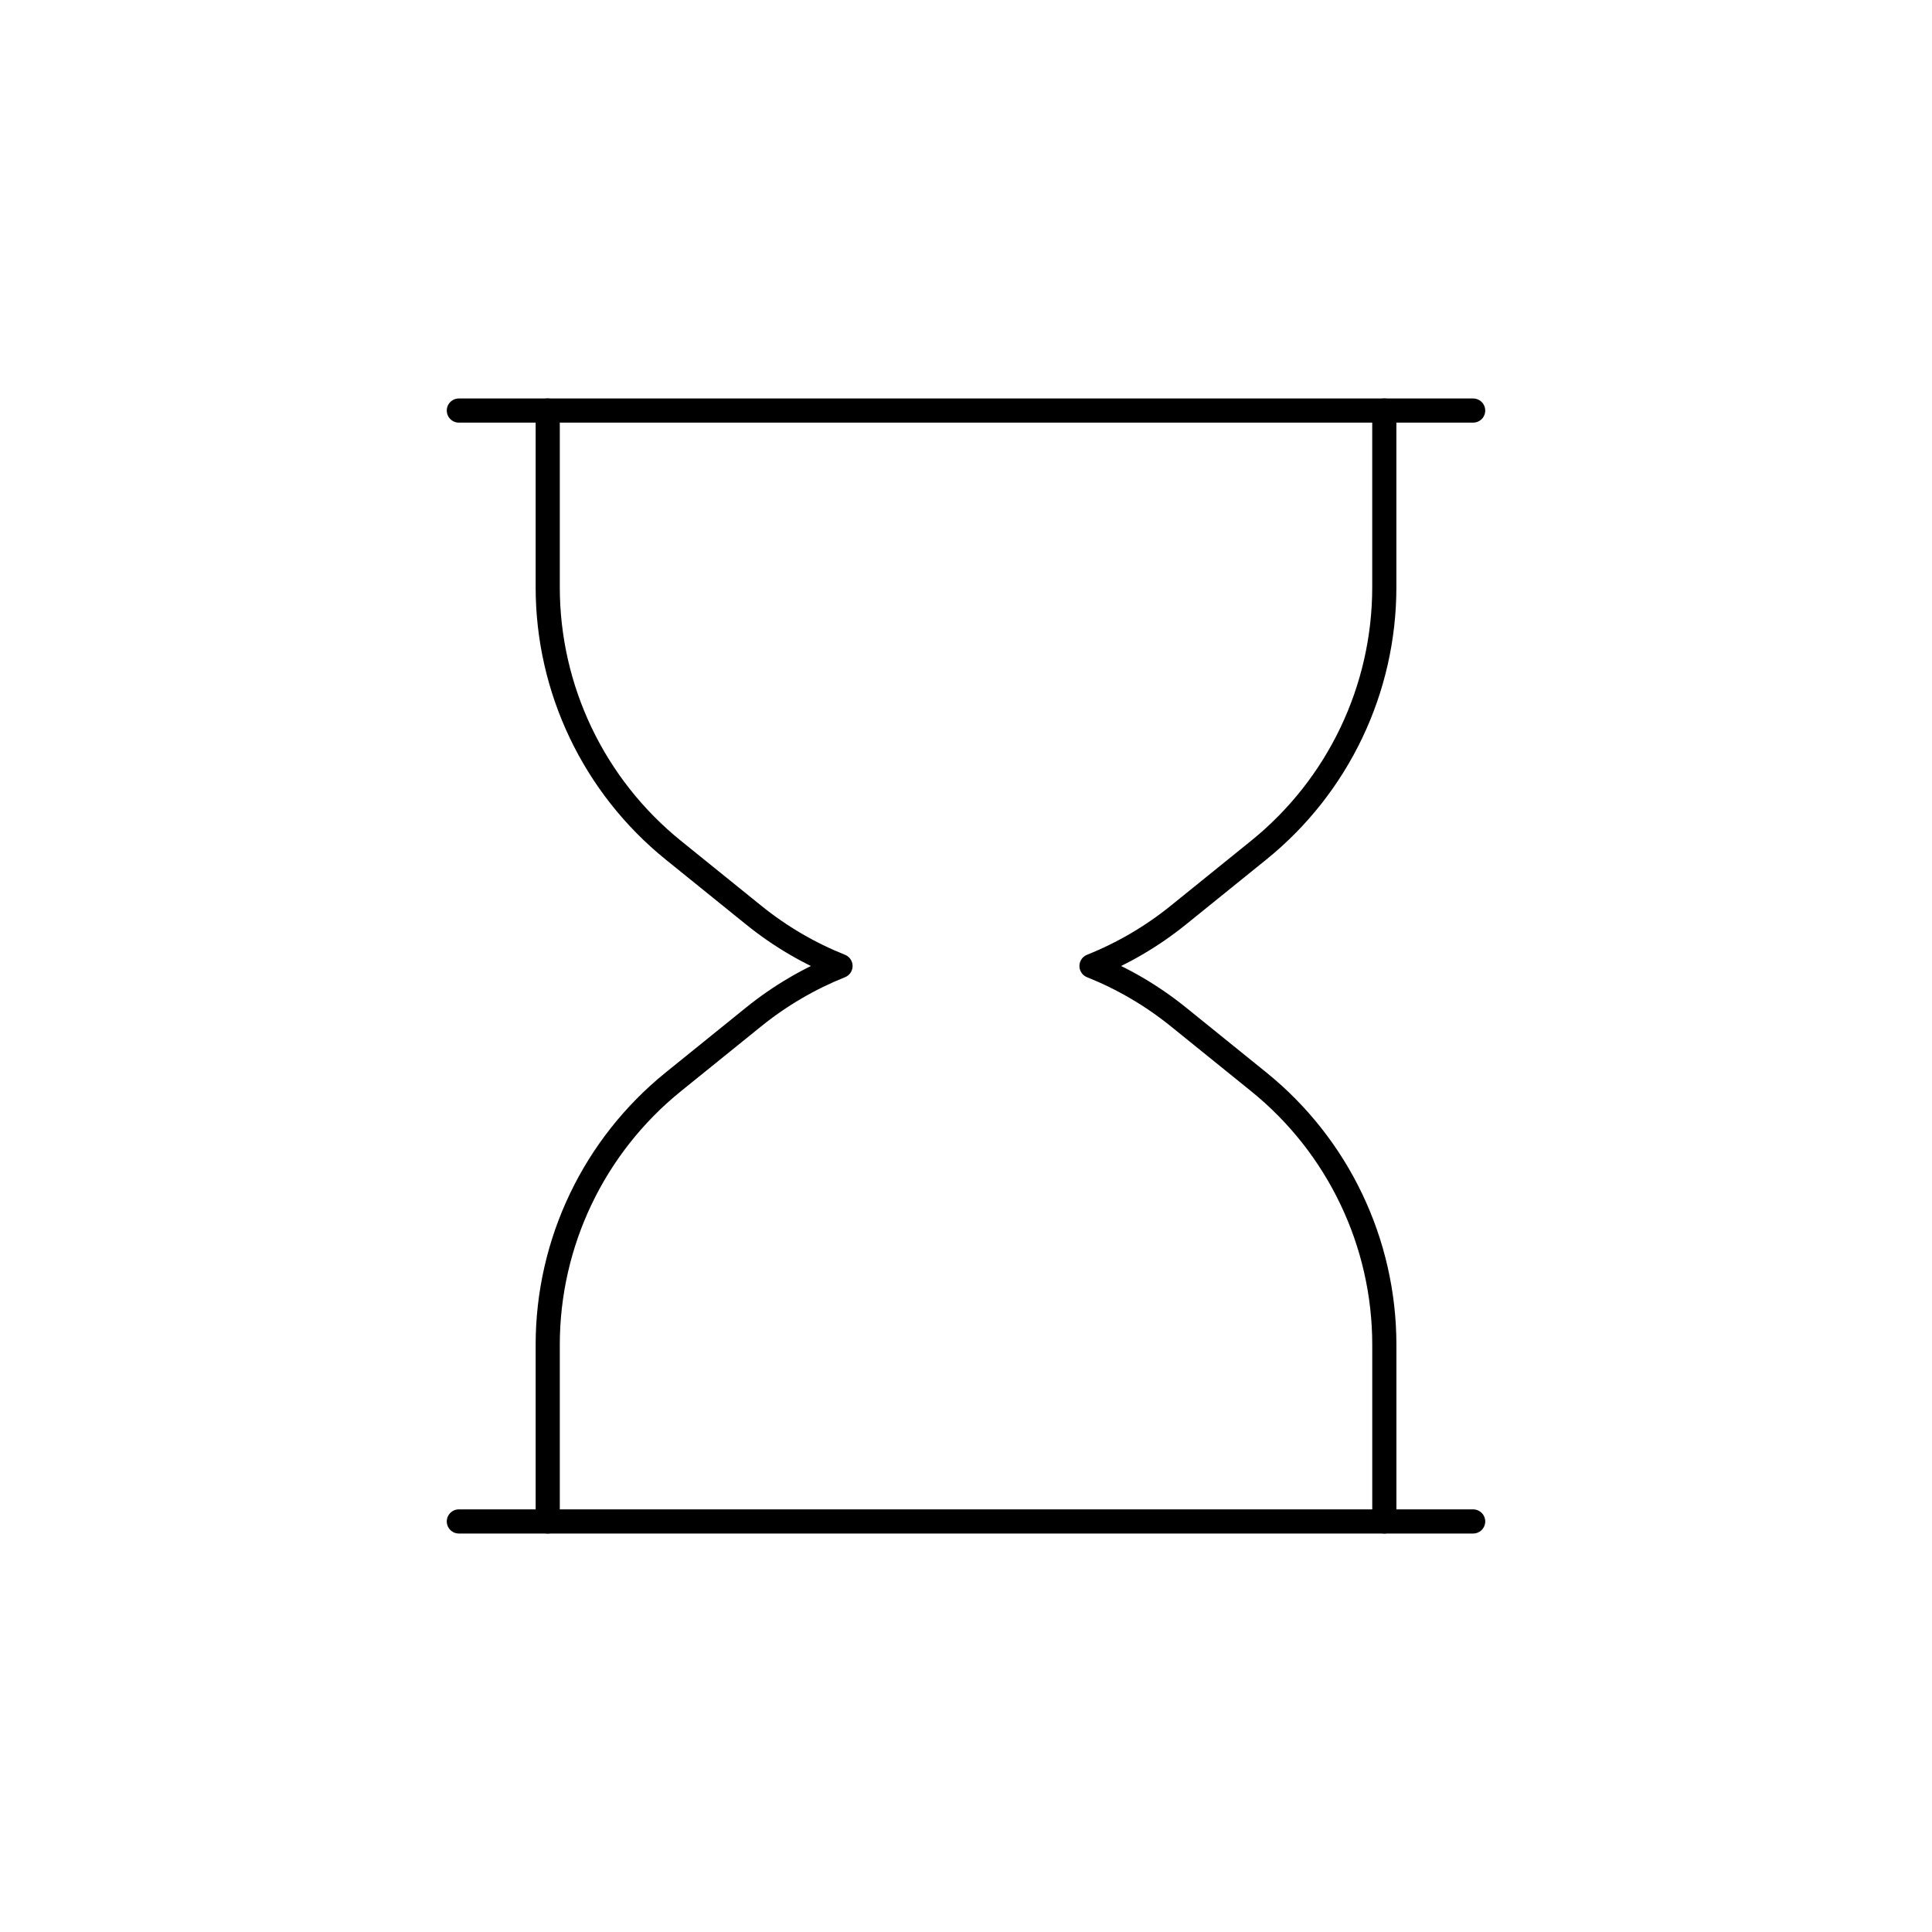 <svg viewBox="0 0 80 80" fill="none">
  <path d="M61 63H57.322H22.68H19" stroke="currentColor" stroke-linecap="round" stroke-linejoin="round" />
  <path d="M61 17H19" stroke="currentColor" stroke-linecap="round" stroke-linejoin="round" />
  <path d="M22.68 17V24.315C22.68 28.543 24.591 32.545 27.879 35.203L31.2 37.886C32.312 38.786 33.529 39.491 34.804 40C33.529 40.51 32.313 41.214 31.2 42.114L27.88 44.797C24.591 47.455 22.68 51.457 22.68 55.685V63" stroke="currentColor" stroke-linecap="round" stroke-linejoin="round" />
  <path d="M57.321 17V24.315C57.321 28.543 55.41 32.545 52.121 35.203L48.801 37.886C47.688 38.786 46.472 39.49 45.197 40C46.472 40.509 47.689 41.214 48.802 42.114L52.122 44.797C55.411 47.455 57.322 51.457 57.322 55.685V63" stroke="currentColor" stroke-linecap="round" stroke-linejoin="round" />
</svg>